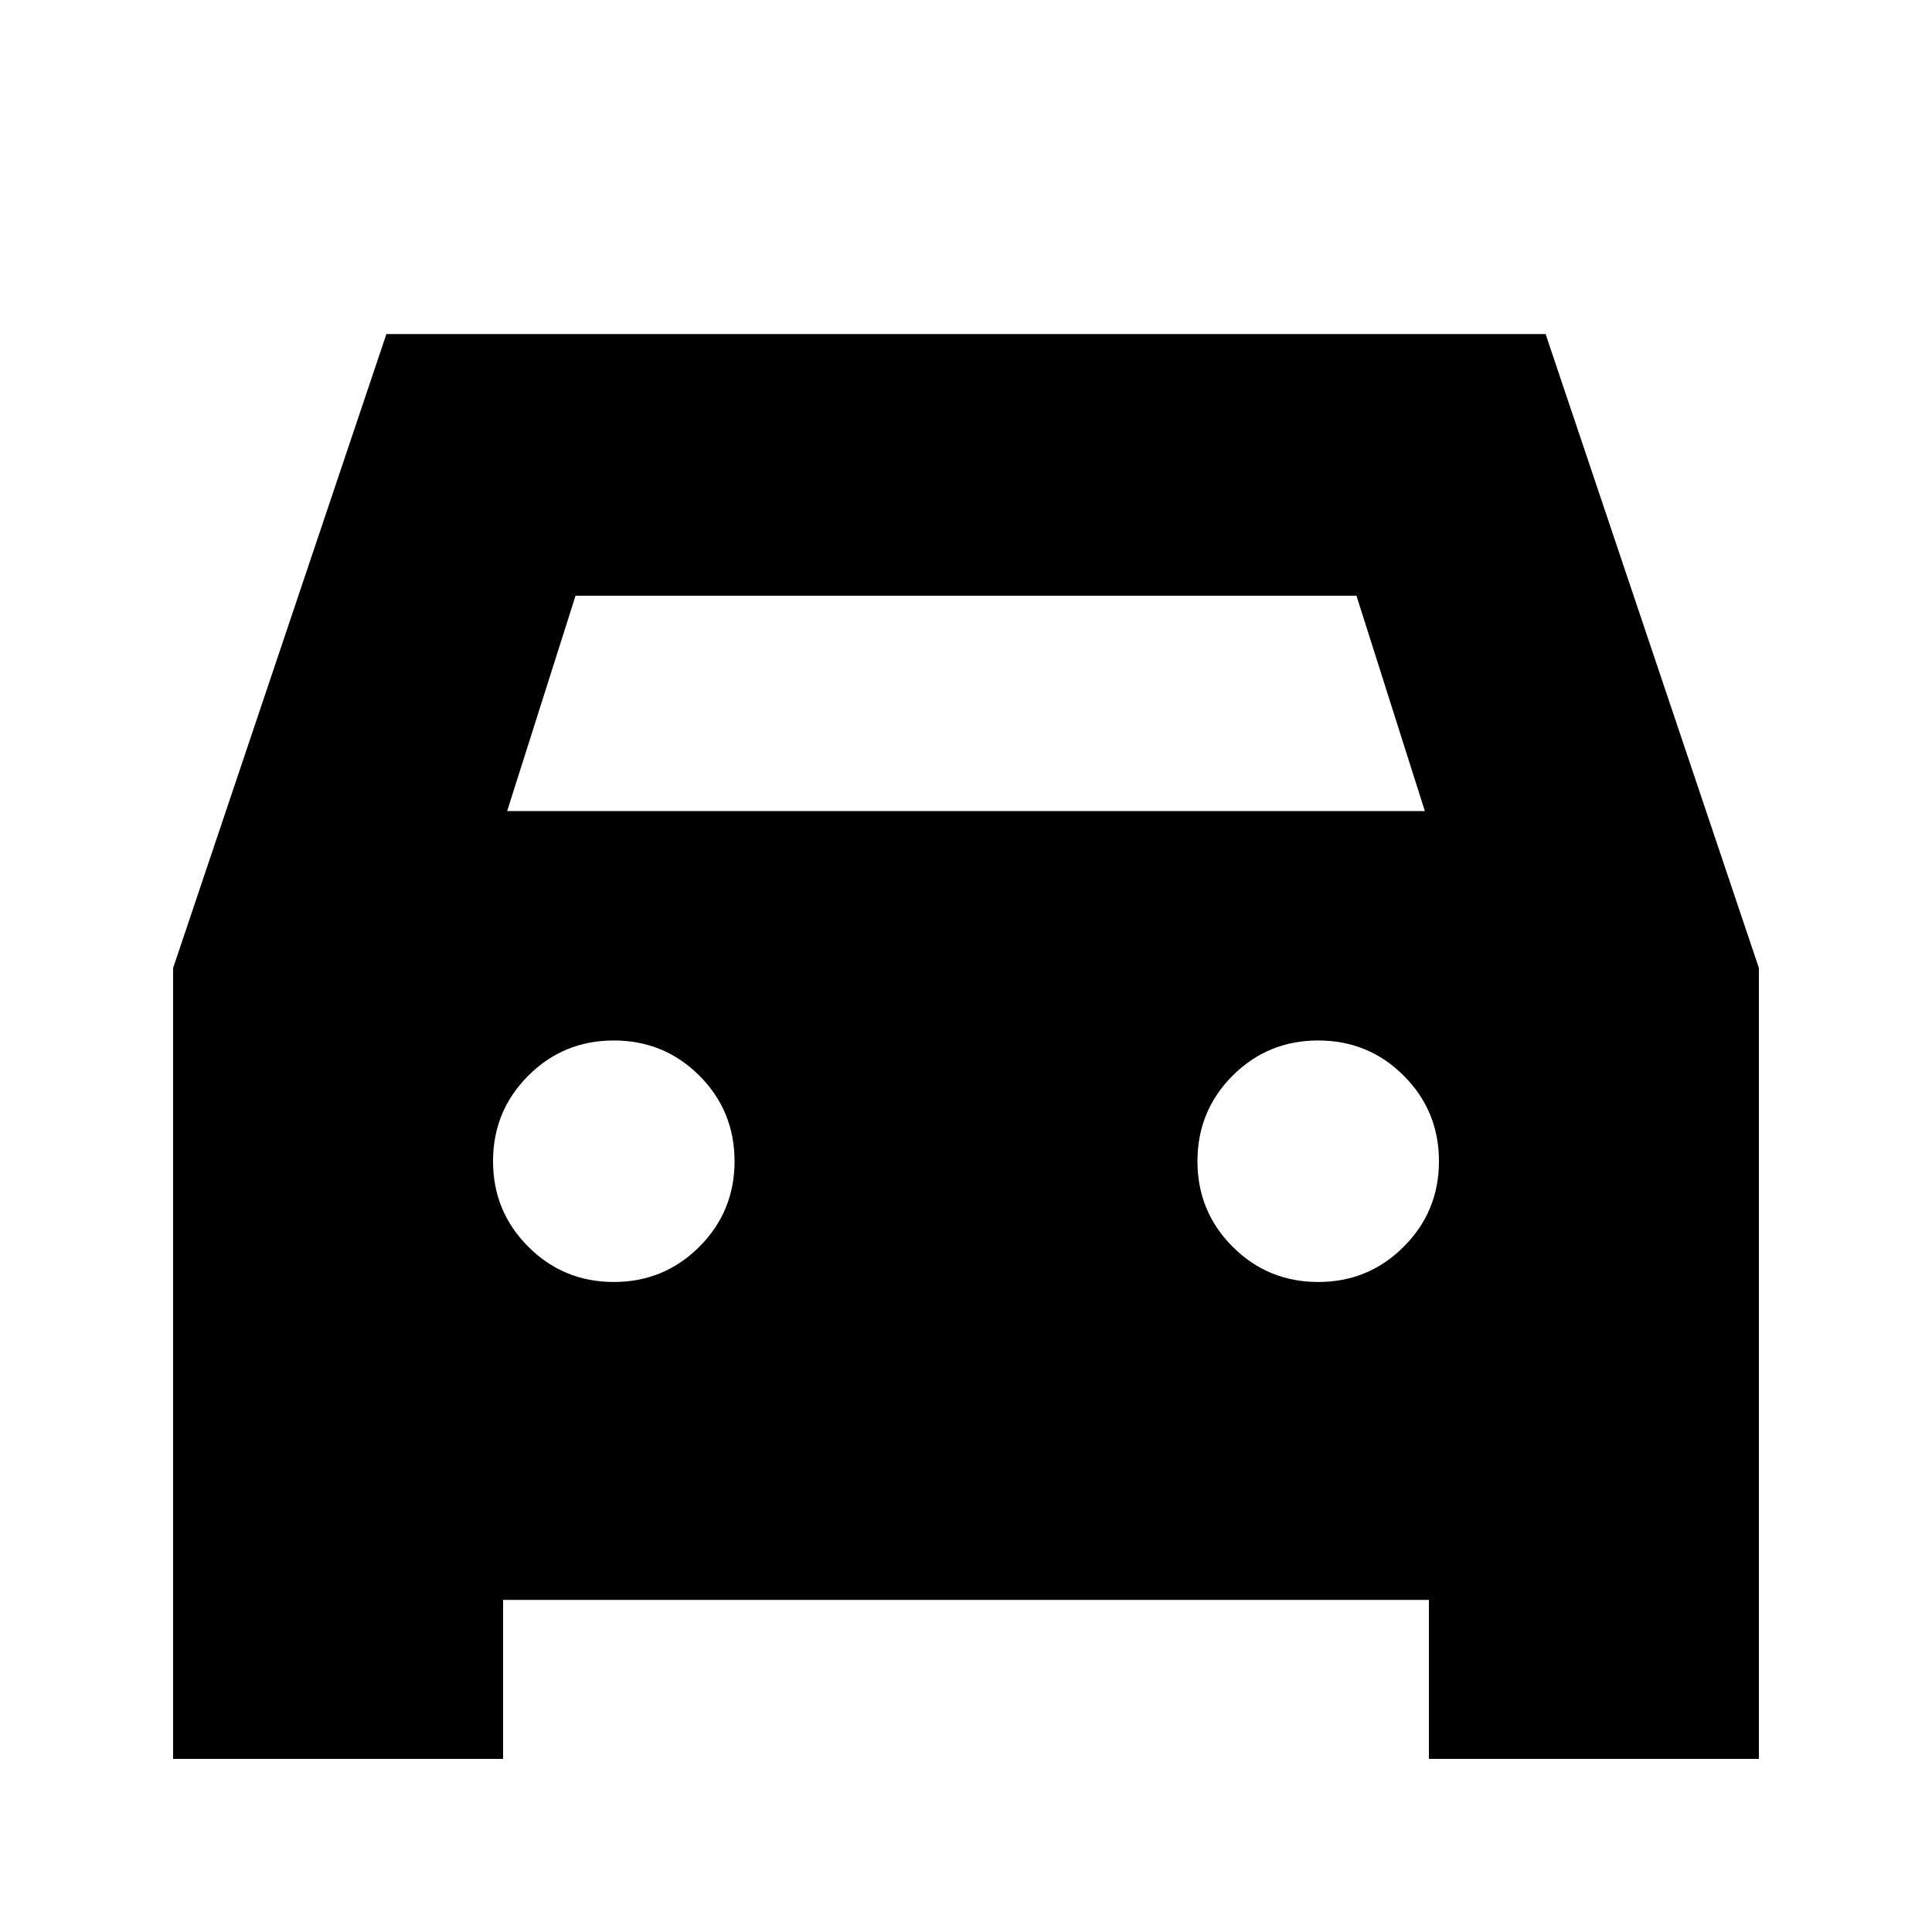 <svg xmlns="http://www.w3.org/2000/svg" height="20" width="20"><path d="M5.208 16.562v1.646H1.792v-8.187L4 3.458h12l2.208 6.563v8.187h-3.416v-1.646Zm.042-8.166h9.5l-.708-2.229H5.958Zm1.104 4.875q.521 0 .886-.365.364-.364.364-.885t-.364-.886q-.365-.364-.886-.364t-.885.364q-.365.365-.365.886t.365.885q.364.365.885.365Zm7.292 0q.521 0 .885-.365.365-.364.365-.885t-.365-.886q-.364-.364-.885-.364t-.886.364q-.364.365-.364.886t.364.885q.365.365.886.365Z"/></svg>